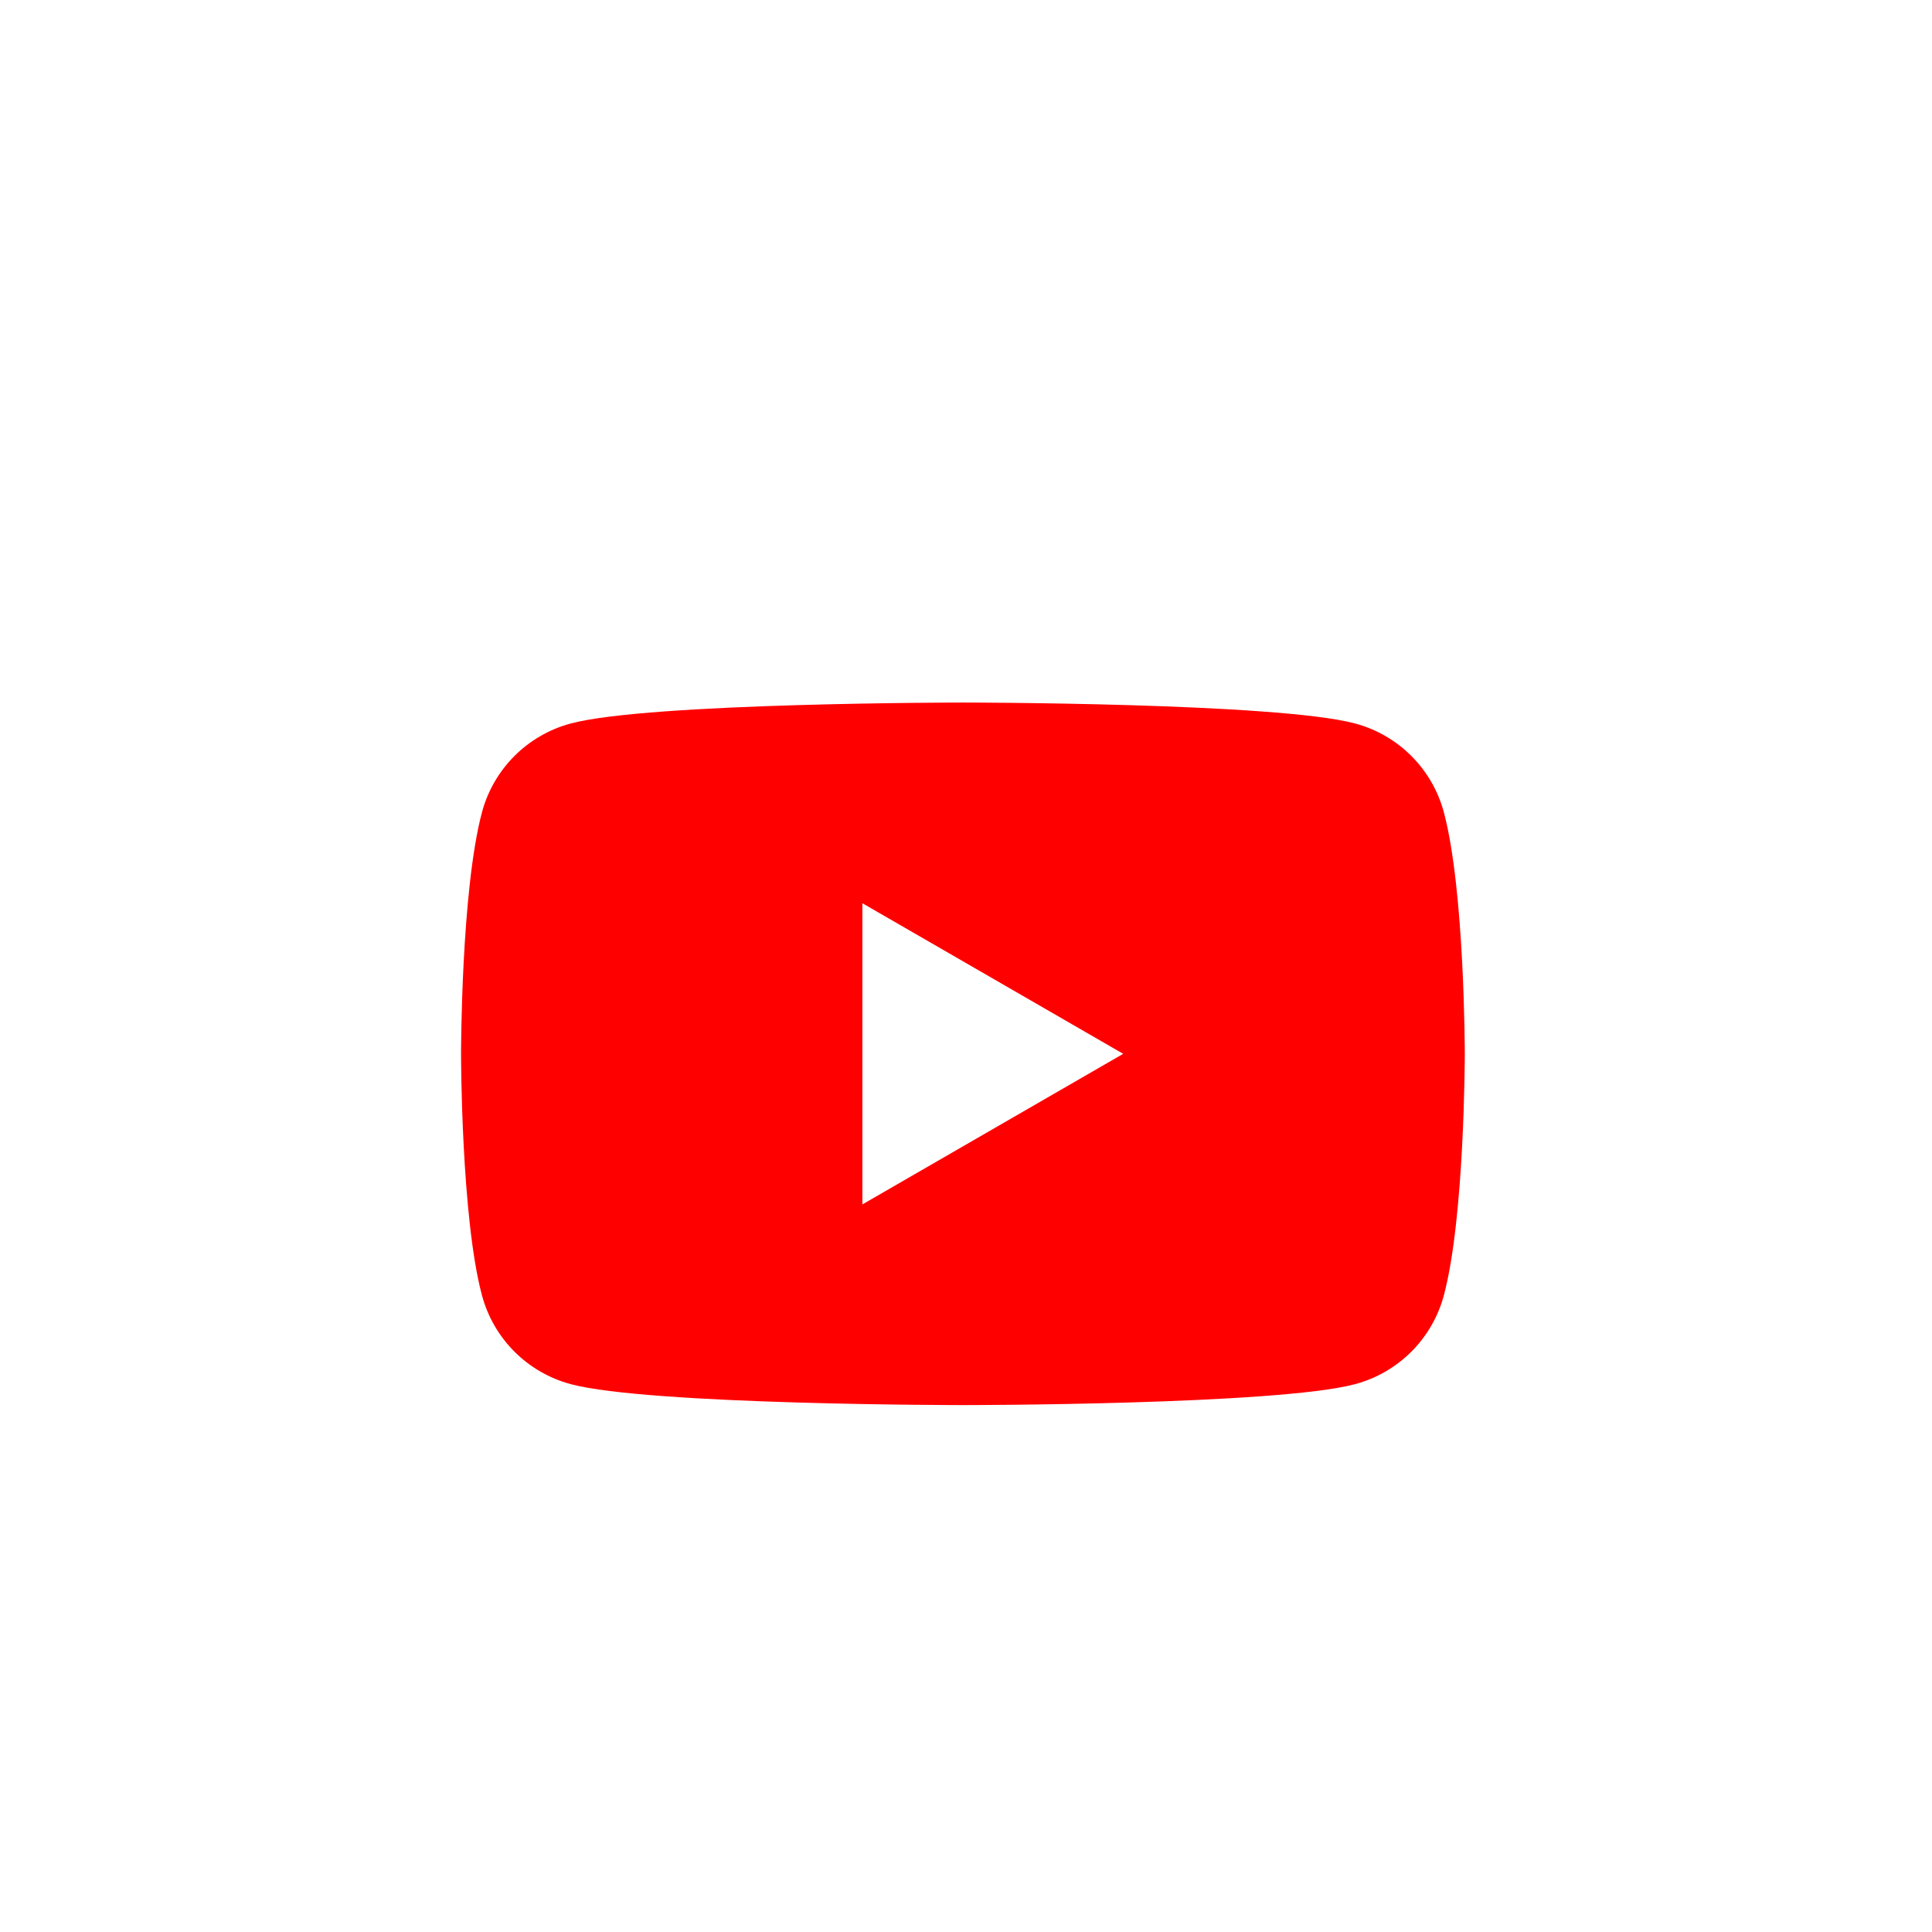 <svg width="88" height="88" viewBox="0 0 88 88" fill="none" xmlns="http://www.w3.org/2000/svg">
<g id="Frame 4" filter="url(#filter0_dd_1079_2632)">
<rect x="12" y="2" width="64" height="64" rx="12" fill="white"/>
<g id="Layer_1-2">
<path id="path6" d="M65.765 22.995C65.236 21.023 63.696 19.483 61.724 18.954C58.156 18 43.855 18 43.855 18C43.855 18 29.563 18 25.995 18.954C24.023 19.483 22.483 21.023 21.954 22.995C21 26.563 21 34 21 34C21 34 21 41.441 21.954 45.005C22.483 46.977 24.023 48.517 25.995 49.046C29.563 50 43.859 50 43.859 50C43.859 50 58.156 50 61.724 49.046C63.696 48.517 65.236 46.977 65.765 45.005C66.719 41.437 66.719 34 66.719 34C66.719 34 66.719 26.563 65.765 22.995Z" fill="#FF0000"/>
<path id="path8" d="M39.281 40.859L51.16 34L39.281 27.141V40.859Z" fill="white"/>
</g>
</g>
<defs>
<filter id="filter0_dd_1079_2632" x="0" y="0" width="88" height="88" filterUnits="userSpaceOnUse" color-interpolation-filters="sRGB">
<feFlood flood-opacity="0" result="BackgroundImageFix"/>
<feColorMatrix in="SourceAlpha" type="matrix" values="0 0 0 0 0 0 0 0 0 0 0 0 0 0 0 0 0 0 127 0" result="hardAlpha"/>
<feMorphology radius="2" operator="erode" in="SourceAlpha" result="effect1_dropShadow_1079_2632"/>
<feOffset dy="4"/>
<feGaussianBlur stdDeviation="3"/>
<feColorMatrix type="matrix" values="0 0 0 0 0 0 0 0 0 0 0 0 0 0 0 0 0 0 0.05 0"/>
<feBlend mode="normal" in2="BackgroundImageFix" result="effect1_dropShadow_1079_2632"/>
<feColorMatrix in="SourceAlpha" type="matrix" values="0 0 0 0 0 0 0 0 0 0 0 0 0 0 0 0 0 0 127 0" result="hardAlpha"/>
<feMorphology radius="3" operator="erode" in="SourceAlpha" result="effect2_dropShadow_1079_2632"/>
<feOffset dy="10"/>
<feGaussianBlur stdDeviation="7.5"/>
<feColorMatrix type="matrix" values="0 0 0 0 0 0 0 0 0 0 0 0 0 0 0 0 0 0 0.1 0"/>
<feBlend mode="normal" in2="effect1_dropShadow_1079_2632" result="effect2_dropShadow_1079_2632"/>
<feBlend mode="normal" in="SourceGraphic" in2="effect2_dropShadow_1079_2632" result="shape"/>
</filter>
</defs>
</svg>
